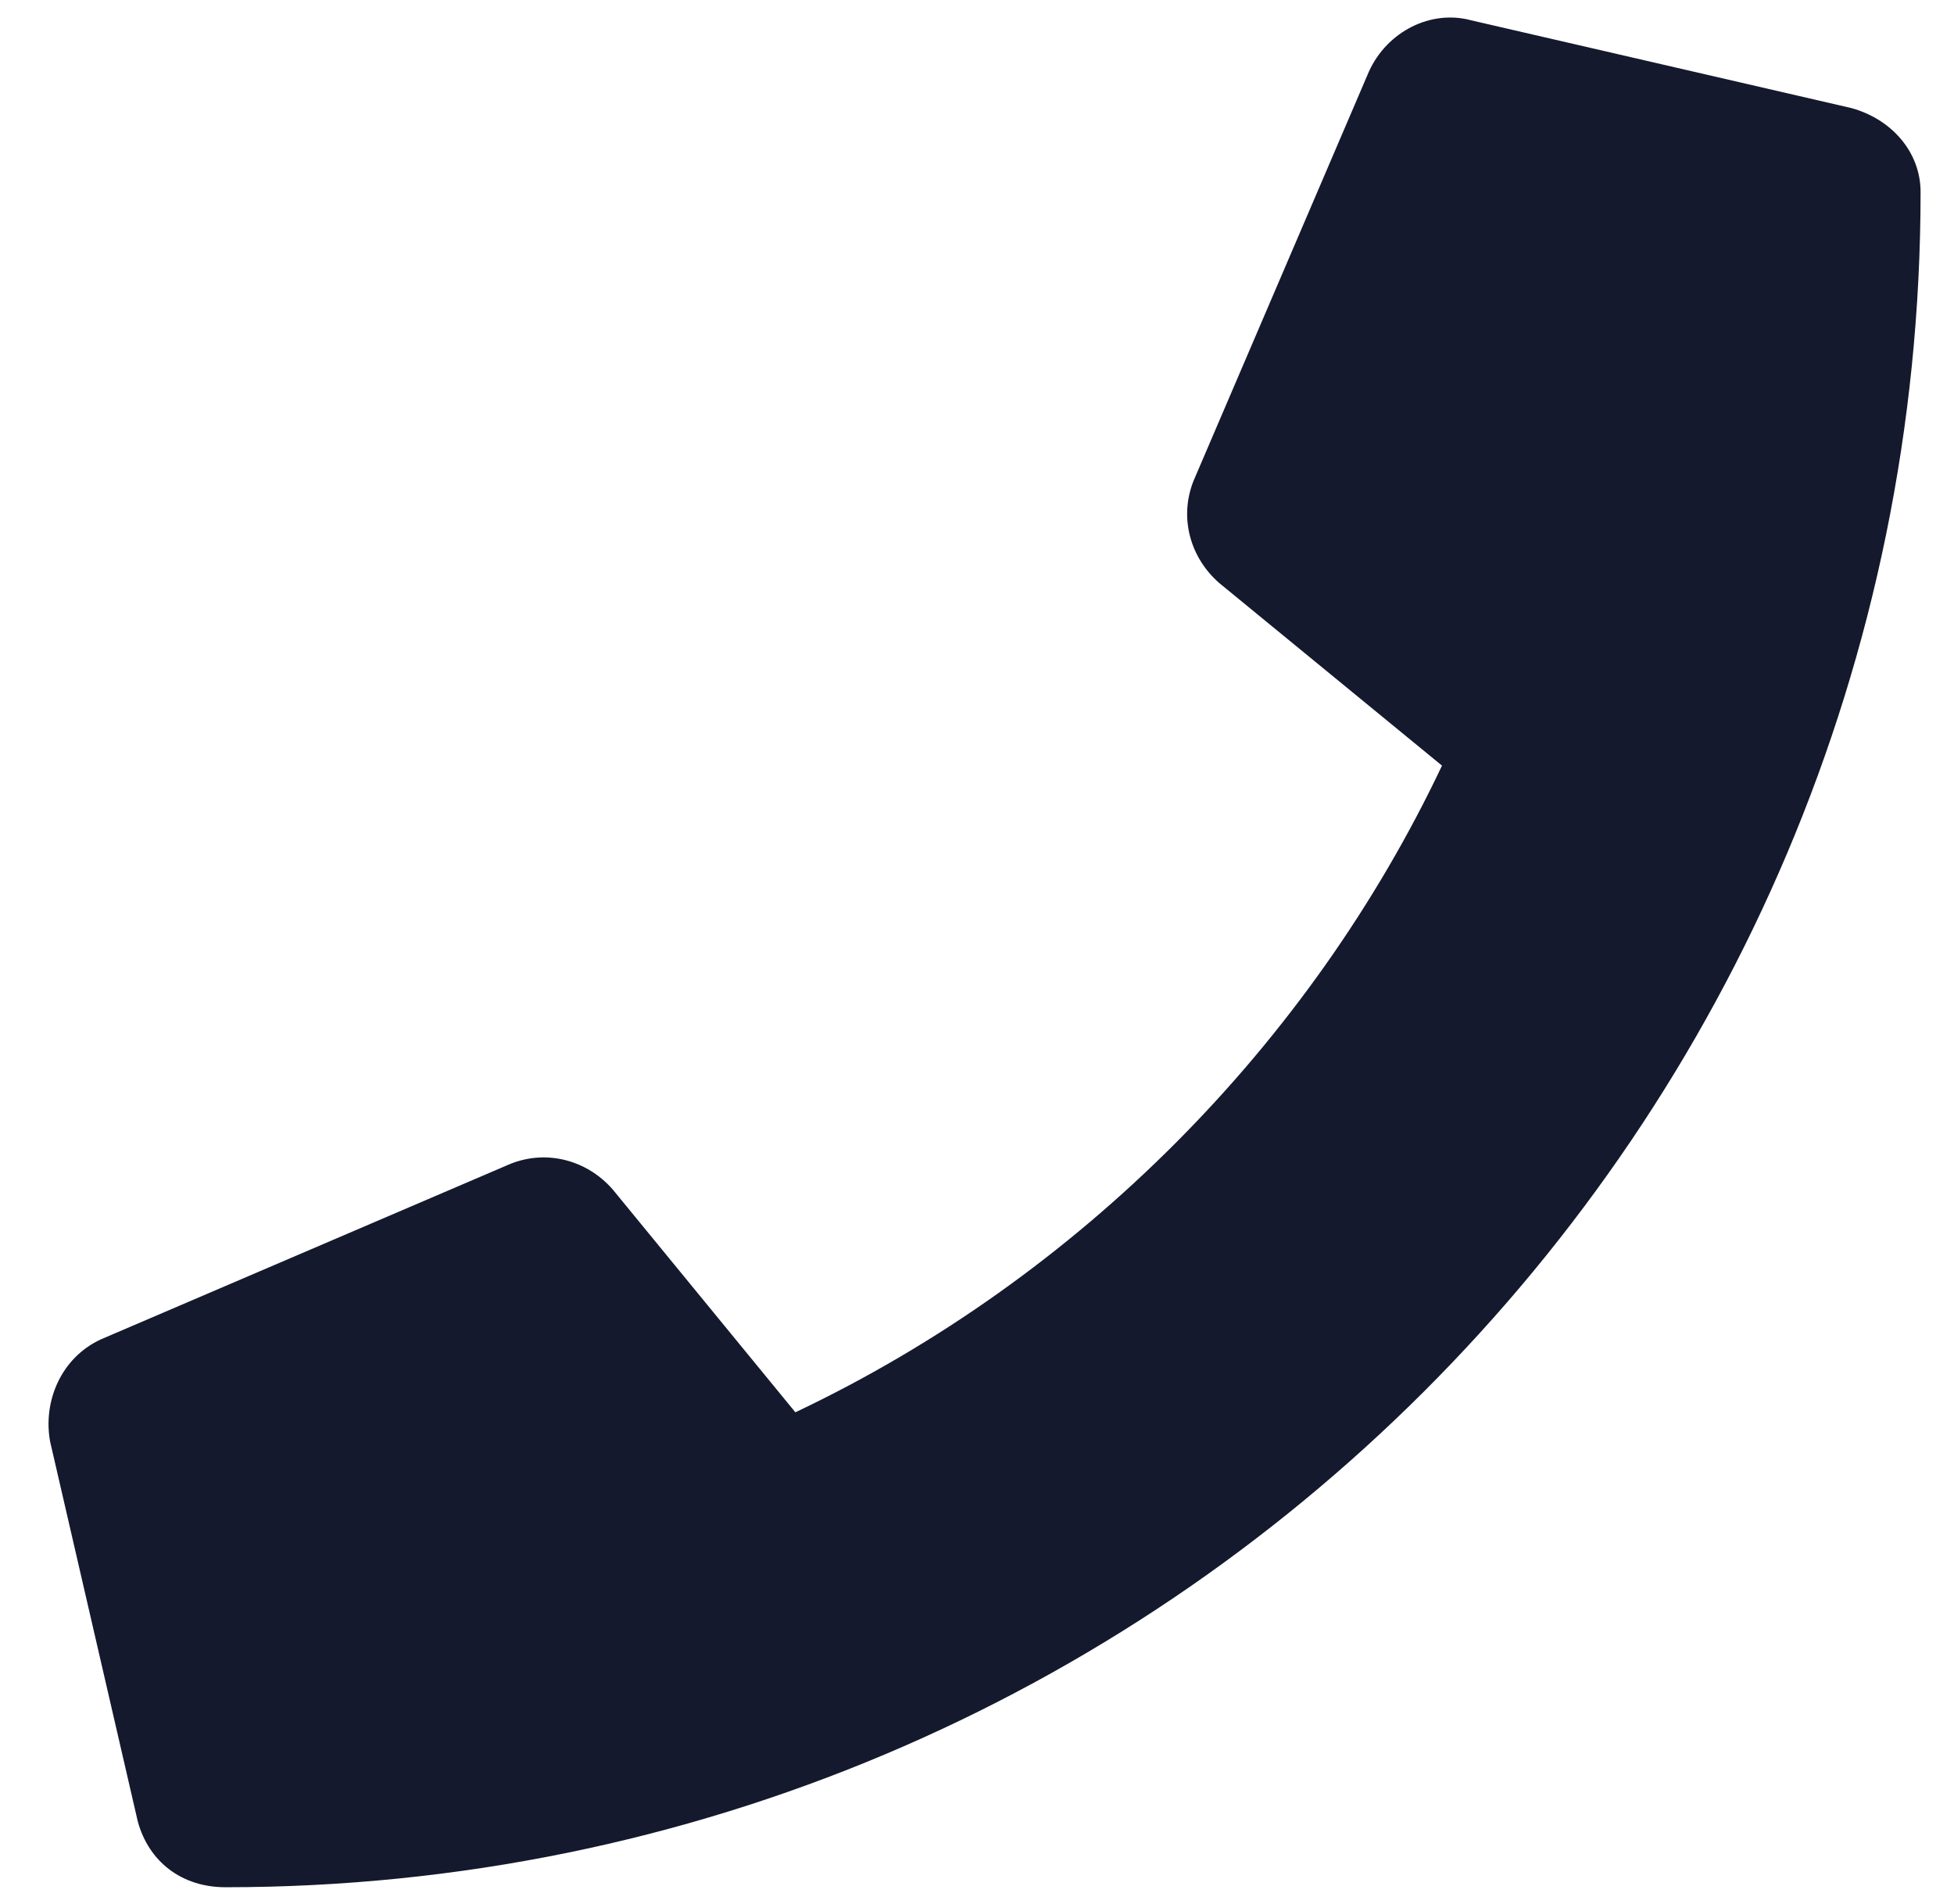 <svg width="39" height="38" viewBox="0 0 39 38" fill="none" xmlns="http://www.w3.org/2000/svg">
<path d="M36.948 2.156L29.365 0.406C28.562 0.187 27.688 0.625 27.323 1.427L23.823 9.594C23.531 10.323 23.75 11.125 24.333 11.635L28.781 15.281C26.156 20.823 21.562 25.49 15.875 28.188L12.229 23.74C11.719 23.156 10.917 22.938 10.188 23.229L2.021 26.729C1.219 27.094 0.854 27.969 1 28.771L2.75 36.354C2.969 37.156 3.625 37.667 4.5 37.667C23.167 37.667 38.333 22.573 38.333 3.833C38.333 3.031 37.75 2.375 36.948 2.156Z" fill="#14192D"/>
</svg>
